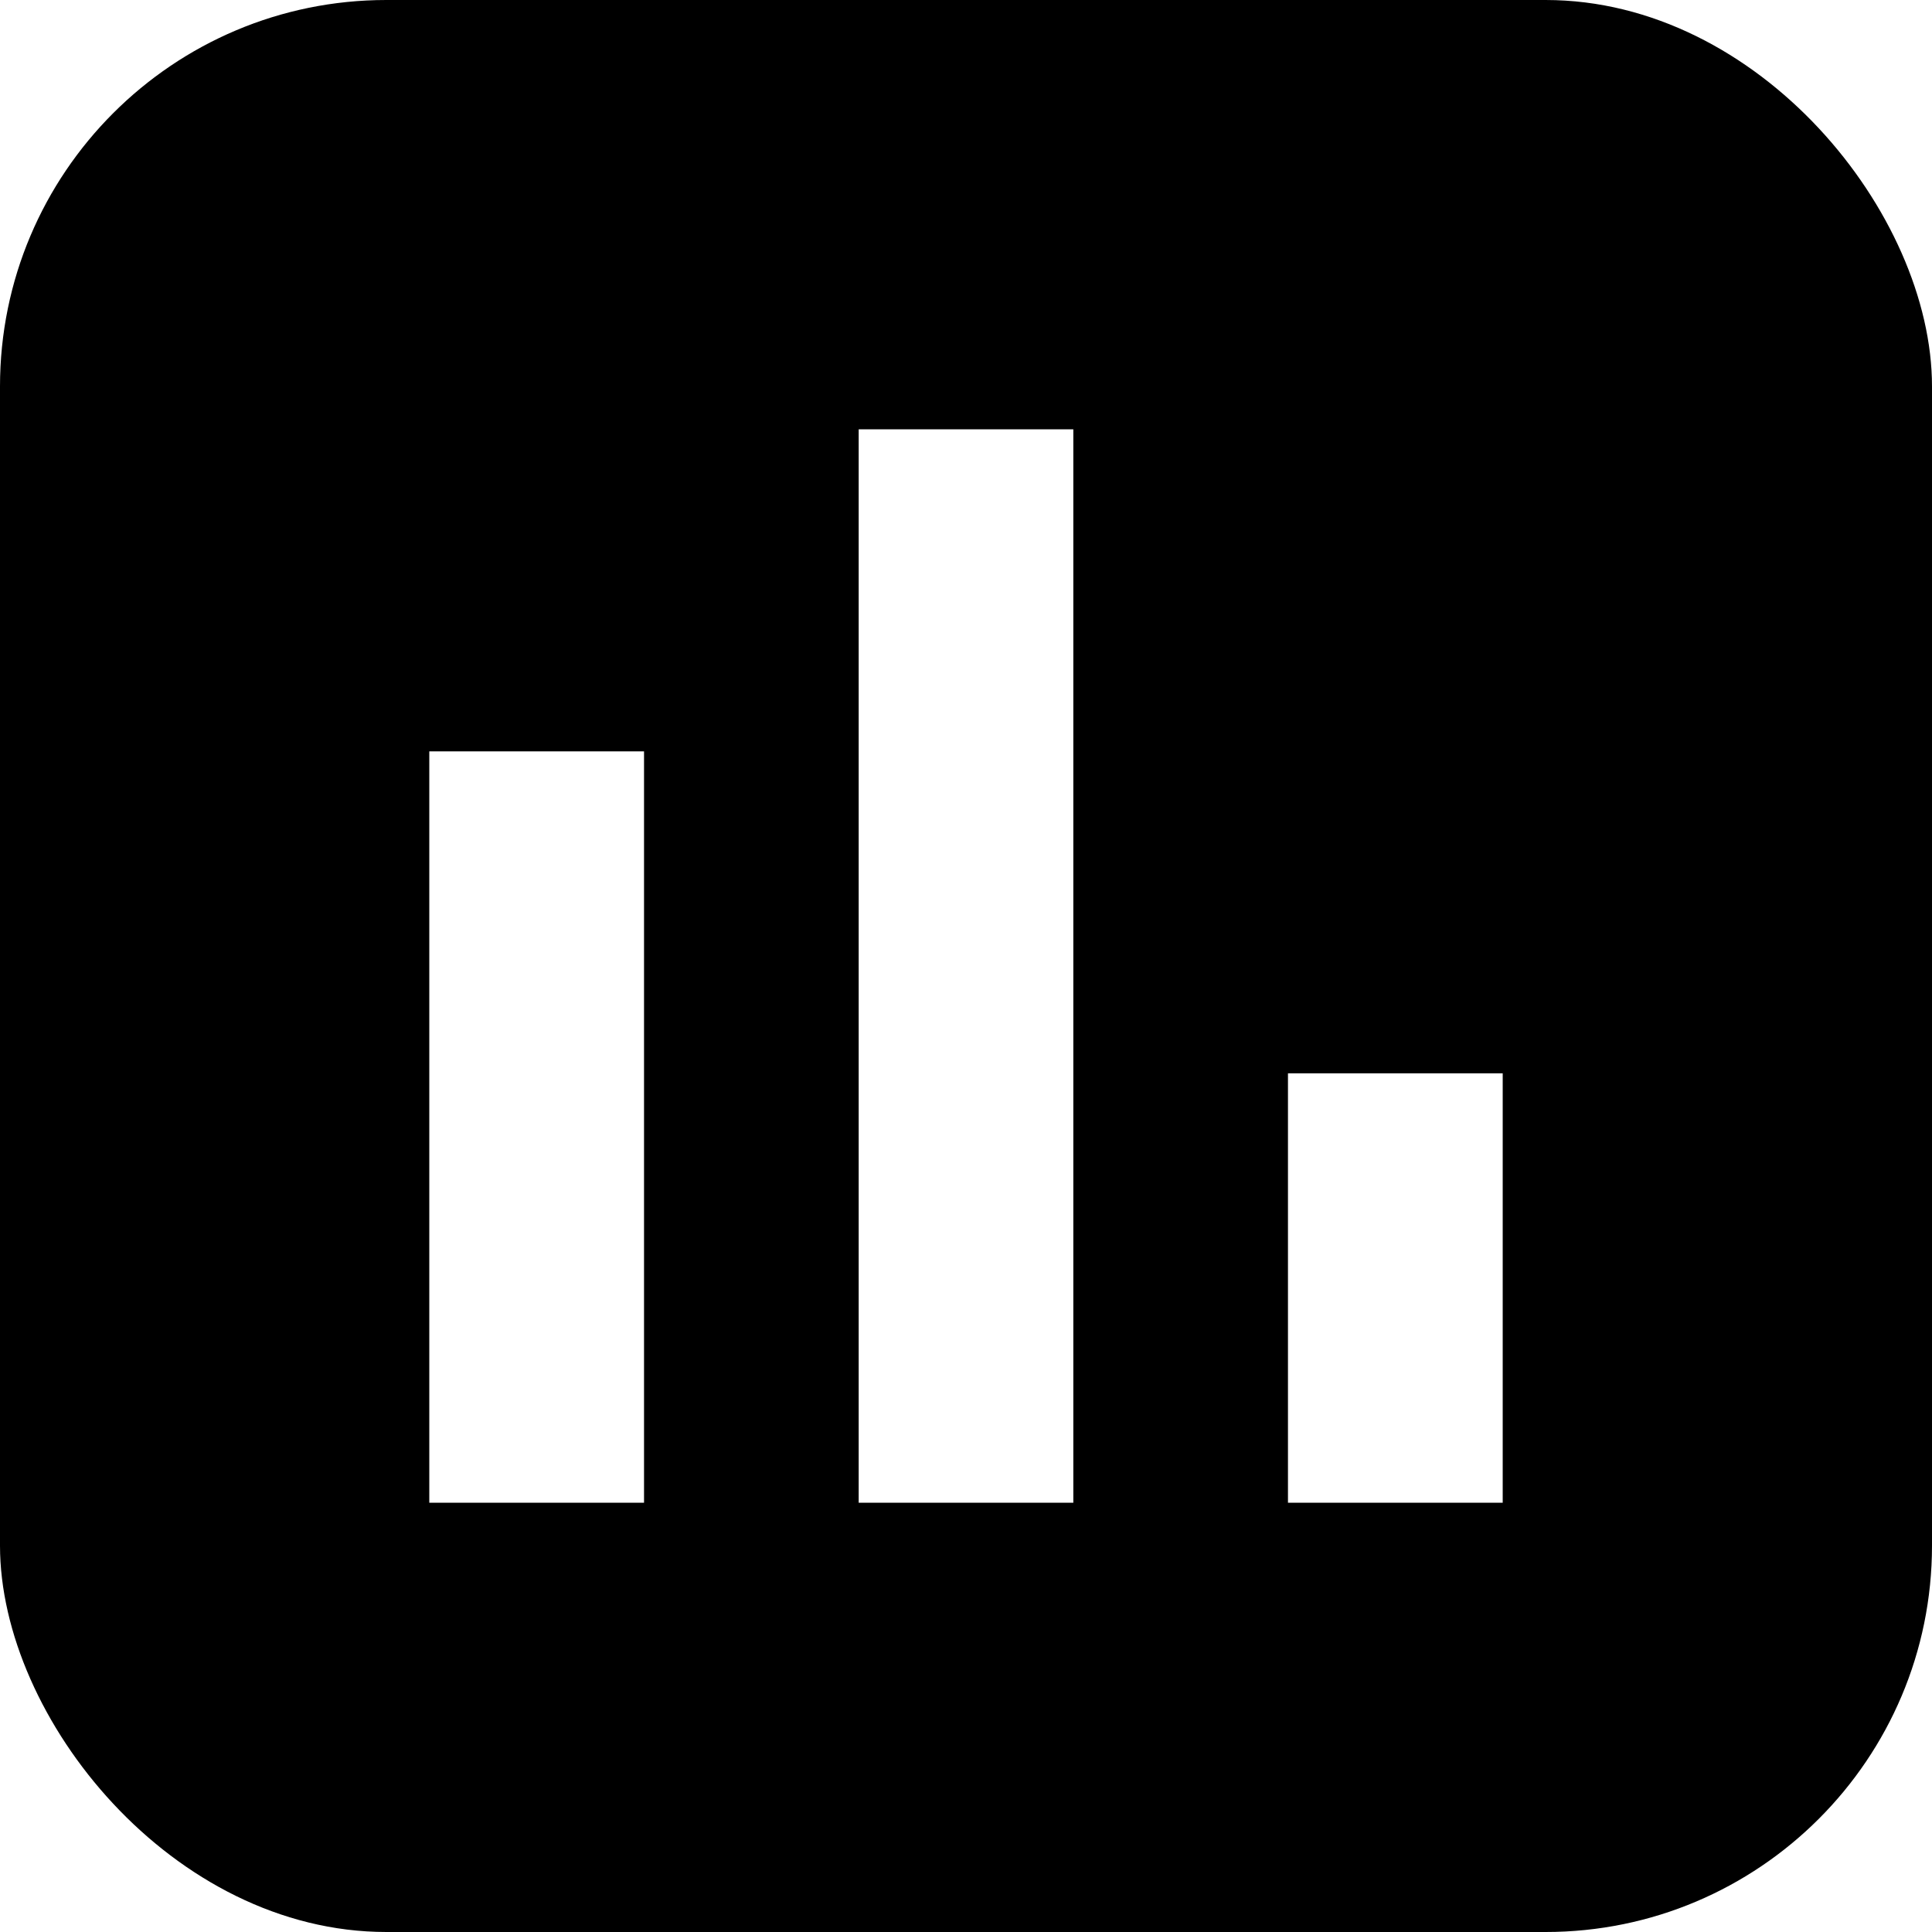 <svg width="20" height="20" viewBox="0 0 20 20" fill="none" xmlns="http://www.w3.org/2000/svg">
<g clip-path="url(#clip0_1_2870)">
<path d="M0 0V20H20V0H0ZM6.667 15.556H4.444V7.778H6.667V15.556ZM11.111 15.556H8.889V4.444H11.111V15.556ZM15.556 15.556H13.333V11.111H15.556V15.556Z" fill="black"/>
</g>
<defs>
<clipPath id="clip0_1_2870">
<rect width="20" height="20" rx="4" fill="white"/>
</clipPath>
</defs>
</svg>
